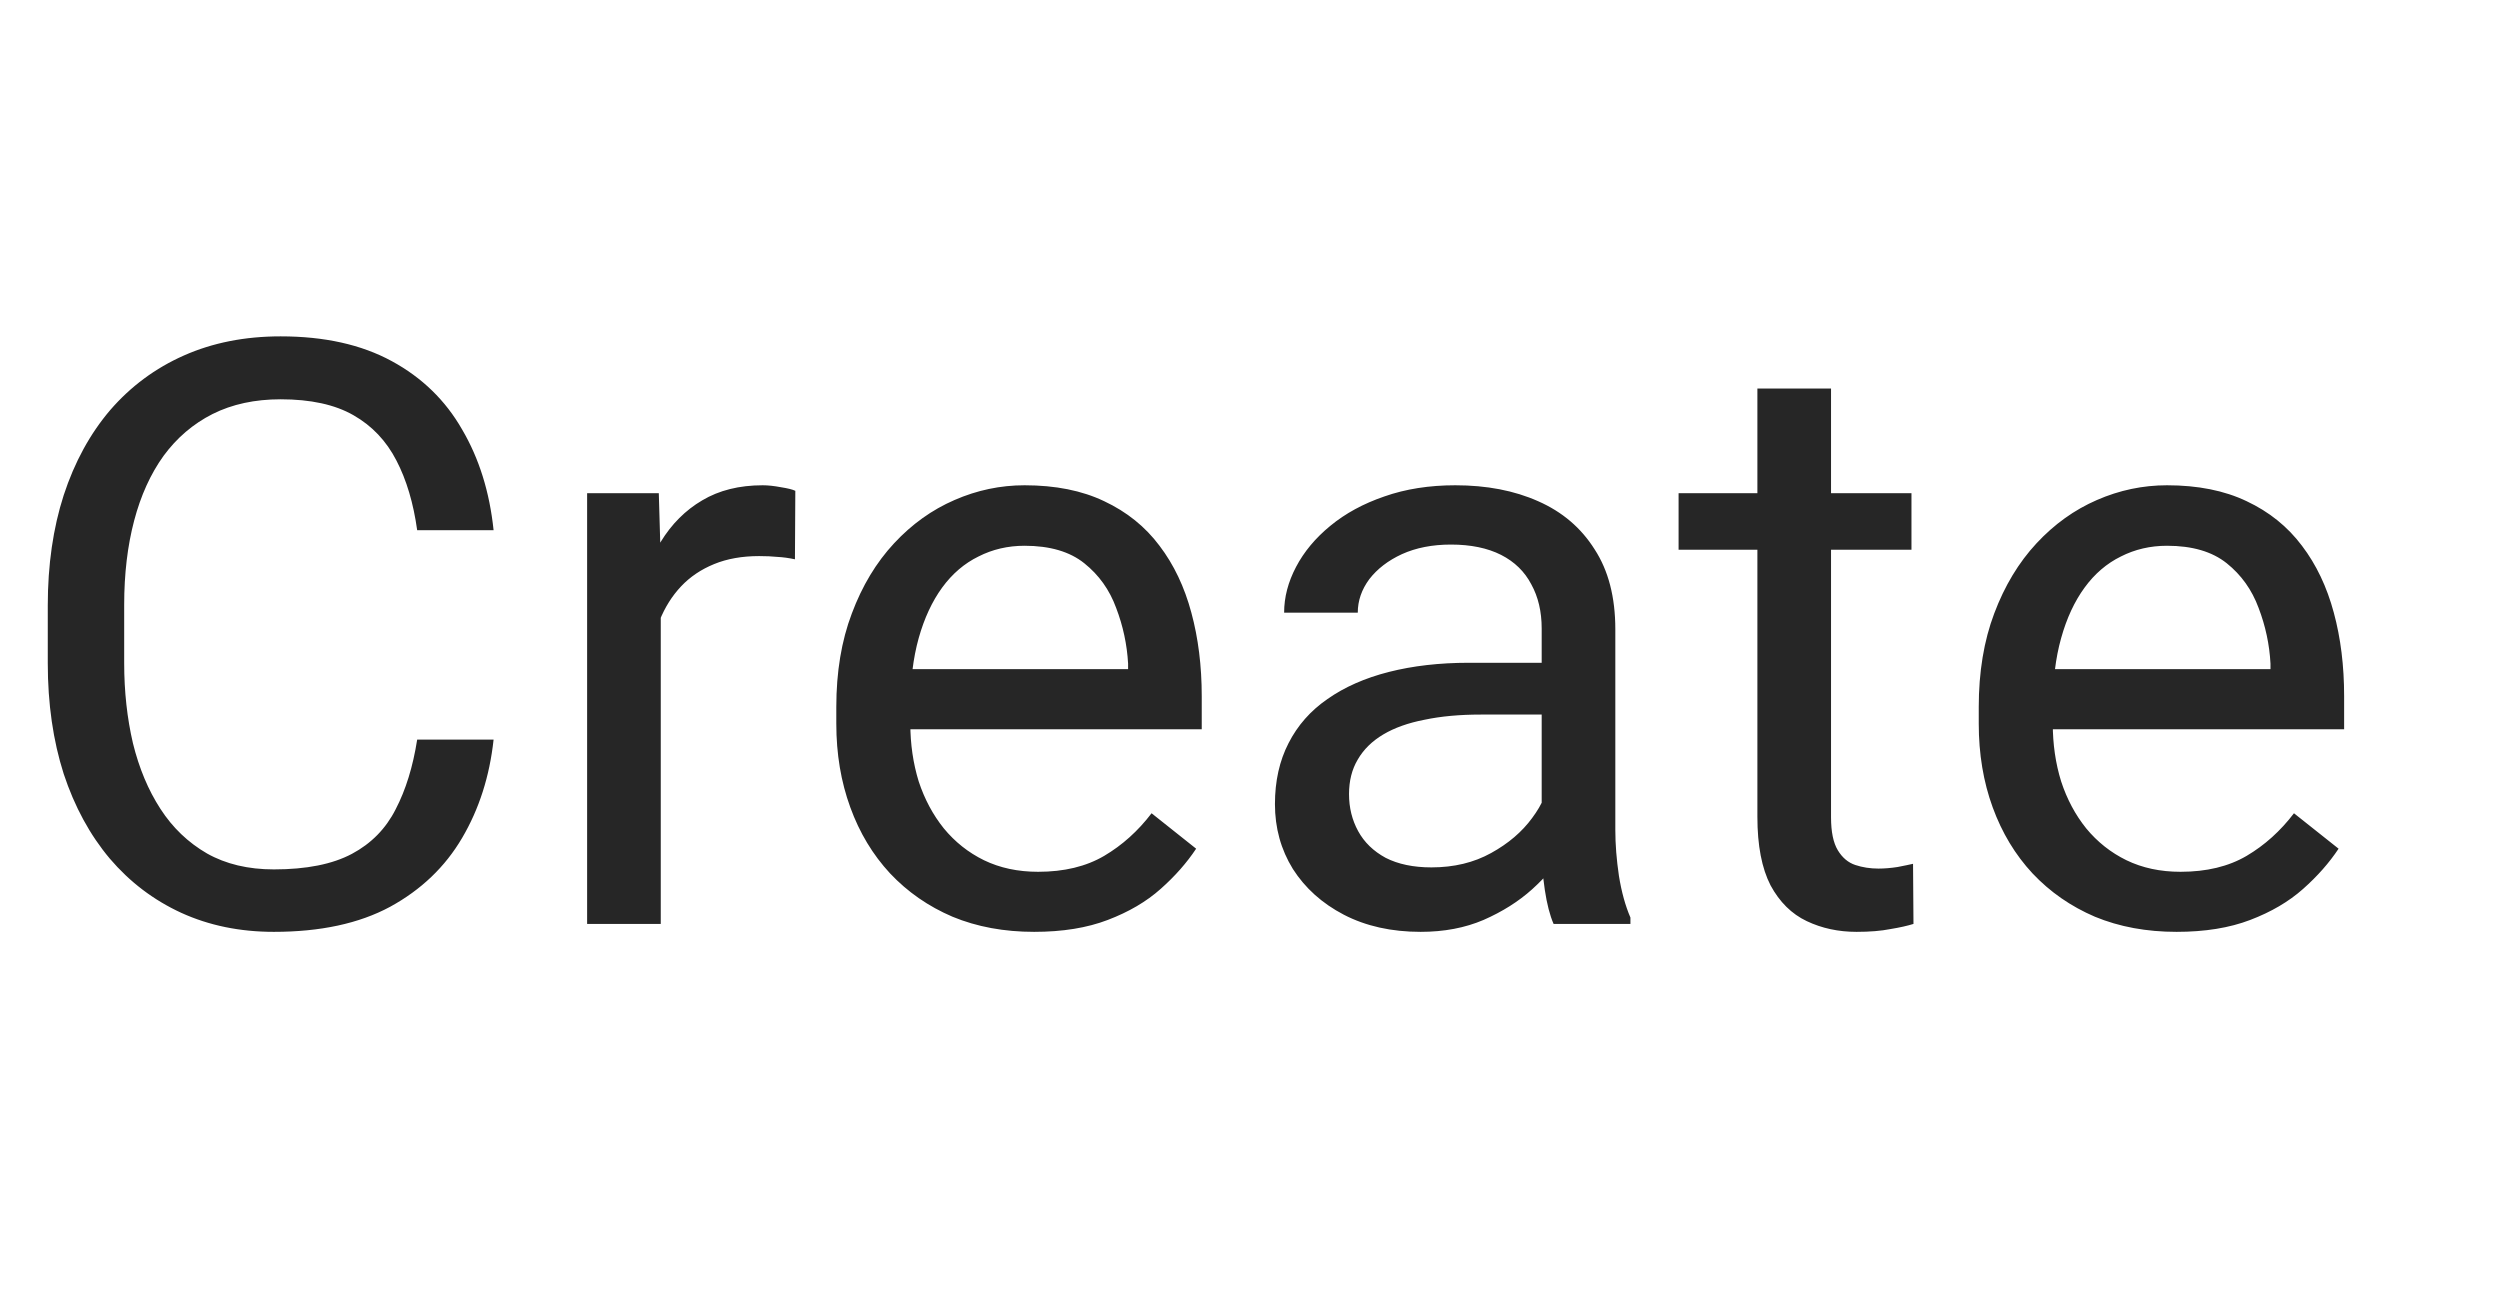 <svg width="46" height="24" viewBox="0 0 46 24" fill="none" xmlns="http://www.w3.org/2000/svg">
<path d="M7.676 13.609H9.082C9.009 14.283 8.816 14.886 8.503 15.418C8.191 15.95 7.749 16.373 7.178 16.685C6.606 16.993 5.894 17.146 5.039 17.146C4.414 17.146 3.845 17.029 3.333 16.795C2.825 16.561 2.388 16.229 2.021 15.799C1.655 15.364 1.372 14.844 1.172 14.239C0.977 13.628 0.879 12.95 0.879 12.203V11.141C0.879 10.394 0.977 9.717 1.172 9.112C1.372 8.501 1.658 7.979 2.029 7.544C2.405 7.11 2.856 6.775 3.384 6.541C3.911 6.307 4.504 6.189 5.164 6.189C5.969 6.189 6.65 6.341 7.207 6.644C7.764 6.946 8.196 7.366 8.503 7.903C8.816 8.436 9.009 9.053 9.082 9.756H7.676C7.607 9.258 7.48 8.831 7.295 8.475C7.109 8.113 6.846 7.835 6.504 7.64C6.162 7.444 5.715 7.347 5.164 7.347C4.69 7.347 4.272 7.437 3.911 7.618C3.555 7.798 3.254 8.055 3.01 8.387C2.771 8.719 2.59 9.117 2.468 9.581C2.346 10.044 2.285 10.56 2.285 11.126V12.203C2.285 12.725 2.339 13.216 2.446 13.675C2.559 14.134 2.727 14.537 2.952 14.883C3.176 15.23 3.462 15.503 3.809 15.704C4.155 15.899 4.565 15.997 5.039 15.997C5.64 15.997 6.118 15.901 6.475 15.711C6.831 15.521 7.1 15.247 7.28 14.891C7.466 14.534 7.598 14.107 7.676 13.609ZM12.158 10.32V17H10.803V9.075H12.122L12.158 10.32ZM14.634 9.031L14.627 10.291C14.514 10.267 14.407 10.252 14.304 10.247C14.207 10.237 14.094 10.232 13.967 10.232C13.655 10.232 13.379 10.281 13.14 10.379C12.9 10.477 12.698 10.613 12.532 10.789C12.366 10.965 12.234 11.175 12.136 11.419C12.043 11.658 11.982 11.922 11.953 12.21L11.572 12.43C11.572 11.951 11.619 11.502 11.711 11.082C11.809 10.662 11.958 10.291 12.158 9.969C12.358 9.642 12.612 9.388 12.92 9.207C13.232 9.021 13.604 8.929 14.033 8.929C14.131 8.929 14.243 8.941 14.37 8.965C14.497 8.985 14.585 9.007 14.634 9.031ZM19.028 17.146C18.477 17.146 17.976 17.054 17.527 16.868C17.082 16.678 16.699 16.412 16.377 16.07C16.06 15.728 15.815 15.323 15.645 14.854C15.474 14.385 15.388 13.873 15.388 13.316V13.008C15.388 12.364 15.483 11.79 15.674 11.287C15.864 10.779 16.123 10.35 16.45 9.998C16.777 9.646 17.148 9.38 17.564 9.2C17.979 9.019 18.408 8.929 18.852 8.929C19.419 8.929 19.907 9.026 20.317 9.222C20.732 9.417 21.072 9.69 21.335 10.042C21.599 10.389 21.794 10.799 21.921 11.273C22.048 11.741 22.112 12.254 22.112 12.81V13.418H16.194V12.312H20.757V12.21C20.737 11.858 20.664 11.517 20.537 11.185C20.415 10.852 20.22 10.579 19.951 10.364C19.683 10.149 19.316 10.042 18.852 10.042C18.545 10.042 18.262 10.108 18.003 10.24C17.744 10.367 17.522 10.557 17.336 10.811C17.151 11.065 17.007 11.375 16.904 11.741C16.802 12.107 16.75 12.53 16.75 13.008V13.316C16.75 13.692 16.802 14.046 16.904 14.378C17.012 14.705 17.166 14.993 17.366 15.242C17.571 15.491 17.817 15.687 18.105 15.828C18.398 15.97 18.73 16.041 19.102 16.041C19.58 16.041 19.985 15.943 20.317 15.748C20.649 15.552 20.94 15.291 21.189 14.964L22.009 15.616C21.838 15.874 21.621 16.121 21.357 16.355C21.094 16.59 20.769 16.78 20.383 16.927C20.002 17.073 19.551 17.146 19.028 17.146ZM28.367 15.645V11.565C28.367 11.253 28.303 10.982 28.176 10.752C28.054 10.518 27.869 10.337 27.62 10.21C27.371 10.084 27.063 10.02 26.697 10.02C26.355 10.02 26.055 10.079 25.796 10.196C25.542 10.313 25.342 10.467 25.195 10.657C25.054 10.848 24.983 11.053 24.983 11.273H23.628C23.628 10.989 23.701 10.709 23.848 10.43C23.994 10.152 24.204 9.9 24.477 9.676C24.756 9.446 25.088 9.266 25.474 9.134C25.864 8.997 26.299 8.929 26.777 8.929C27.354 8.929 27.861 9.026 28.301 9.222C28.745 9.417 29.092 9.712 29.341 10.108C29.595 10.498 29.722 10.989 29.722 11.58V15.271C29.722 15.535 29.744 15.816 29.788 16.114C29.836 16.412 29.907 16.668 30 16.883V17H28.586C28.518 16.844 28.464 16.636 28.425 16.377C28.386 16.114 28.367 15.87 28.367 15.645ZM28.601 12.195L28.616 13.148H27.246C26.86 13.148 26.516 13.179 26.213 13.243C25.911 13.301 25.657 13.392 25.452 13.514C25.247 13.636 25.09 13.79 24.983 13.975C24.875 14.156 24.822 14.368 24.822 14.612C24.822 14.861 24.878 15.088 24.99 15.293C25.102 15.498 25.271 15.662 25.496 15.784C25.725 15.901 26.006 15.96 26.338 15.96C26.753 15.96 27.119 15.872 27.436 15.696C27.754 15.521 28.005 15.306 28.191 15.052C28.381 14.798 28.484 14.551 28.498 14.312L29.077 14.964C29.043 15.169 28.95 15.396 28.799 15.645C28.648 15.894 28.445 16.133 28.191 16.363C27.942 16.587 27.644 16.775 27.297 16.927C26.956 17.073 26.57 17.146 26.14 17.146C25.603 17.146 25.132 17.041 24.727 16.831C24.326 16.622 24.014 16.341 23.789 15.989C23.569 15.633 23.459 15.235 23.459 14.795C23.459 14.371 23.543 13.997 23.709 13.675C23.875 13.348 24.114 13.077 24.426 12.862C24.739 12.642 25.115 12.476 25.554 12.364C25.994 12.252 26.484 12.195 27.026 12.195H28.601ZM35.171 9.075V10.115H30.886V9.075H35.171ZM32.336 7.149H33.691V15.037C33.691 15.306 33.733 15.508 33.816 15.645C33.899 15.782 34.006 15.872 34.138 15.916C34.27 15.96 34.412 15.982 34.563 15.982C34.675 15.982 34.792 15.972 34.915 15.953C35.041 15.928 35.137 15.909 35.2 15.894L35.208 17C35.1 17.034 34.959 17.066 34.783 17.095C34.612 17.129 34.404 17.146 34.16 17.146C33.828 17.146 33.523 17.081 33.245 16.949C32.966 16.817 32.744 16.597 32.578 16.29C32.417 15.977 32.336 15.557 32.336 15.03V7.149ZM40.049 17.146C39.497 17.146 38.997 17.054 38.547 16.868C38.103 16.678 37.72 16.412 37.398 16.07C37.08 15.728 36.836 15.323 36.665 14.854C36.494 14.385 36.409 13.873 36.409 13.316V13.008C36.409 12.364 36.504 11.79 36.694 11.287C36.885 10.779 37.144 10.35 37.471 9.998C37.798 9.646 38.169 9.38 38.584 9.2C38.999 9.019 39.429 8.929 39.873 8.929C40.44 8.929 40.928 9.026 41.338 9.222C41.753 9.417 42.092 9.69 42.356 10.042C42.62 10.389 42.815 10.799 42.942 11.273C43.069 11.741 43.132 12.254 43.132 12.81V13.418H37.214V12.312H41.777V12.21C41.758 11.858 41.685 11.517 41.558 11.185C41.435 10.852 41.24 10.579 40.972 10.364C40.703 10.149 40.337 10.042 39.873 10.042C39.565 10.042 39.282 10.108 39.023 10.24C38.765 10.367 38.542 10.557 38.357 10.811C38.171 11.065 38.027 11.375 37.925 11.741C37.822 12.107 37.771 12.53 37.771 13.008V13.316C37.771 13.692 37.822 14.046 37.925 14.378C38.032 14.705 38.186 14.993 38.386 15.242C38.591 15.491 38.838 15.687 39.126 15.828C39.419 15.97 39.751 16.041 40.122 16.041C40.601 16.041 41.006 15.943 41.338 15.748C41.67 15.552 41.96 15.291 42.209 14.964L43.03 15.616C42.859 15.874 42.642 16.121 42.378 16.355C42.114 16.59 41.79 16.78 41.404 16.927C41.023 17.073 40.571 17.146 40.049 17.146Z" fill="#262626"/>
</svg>
